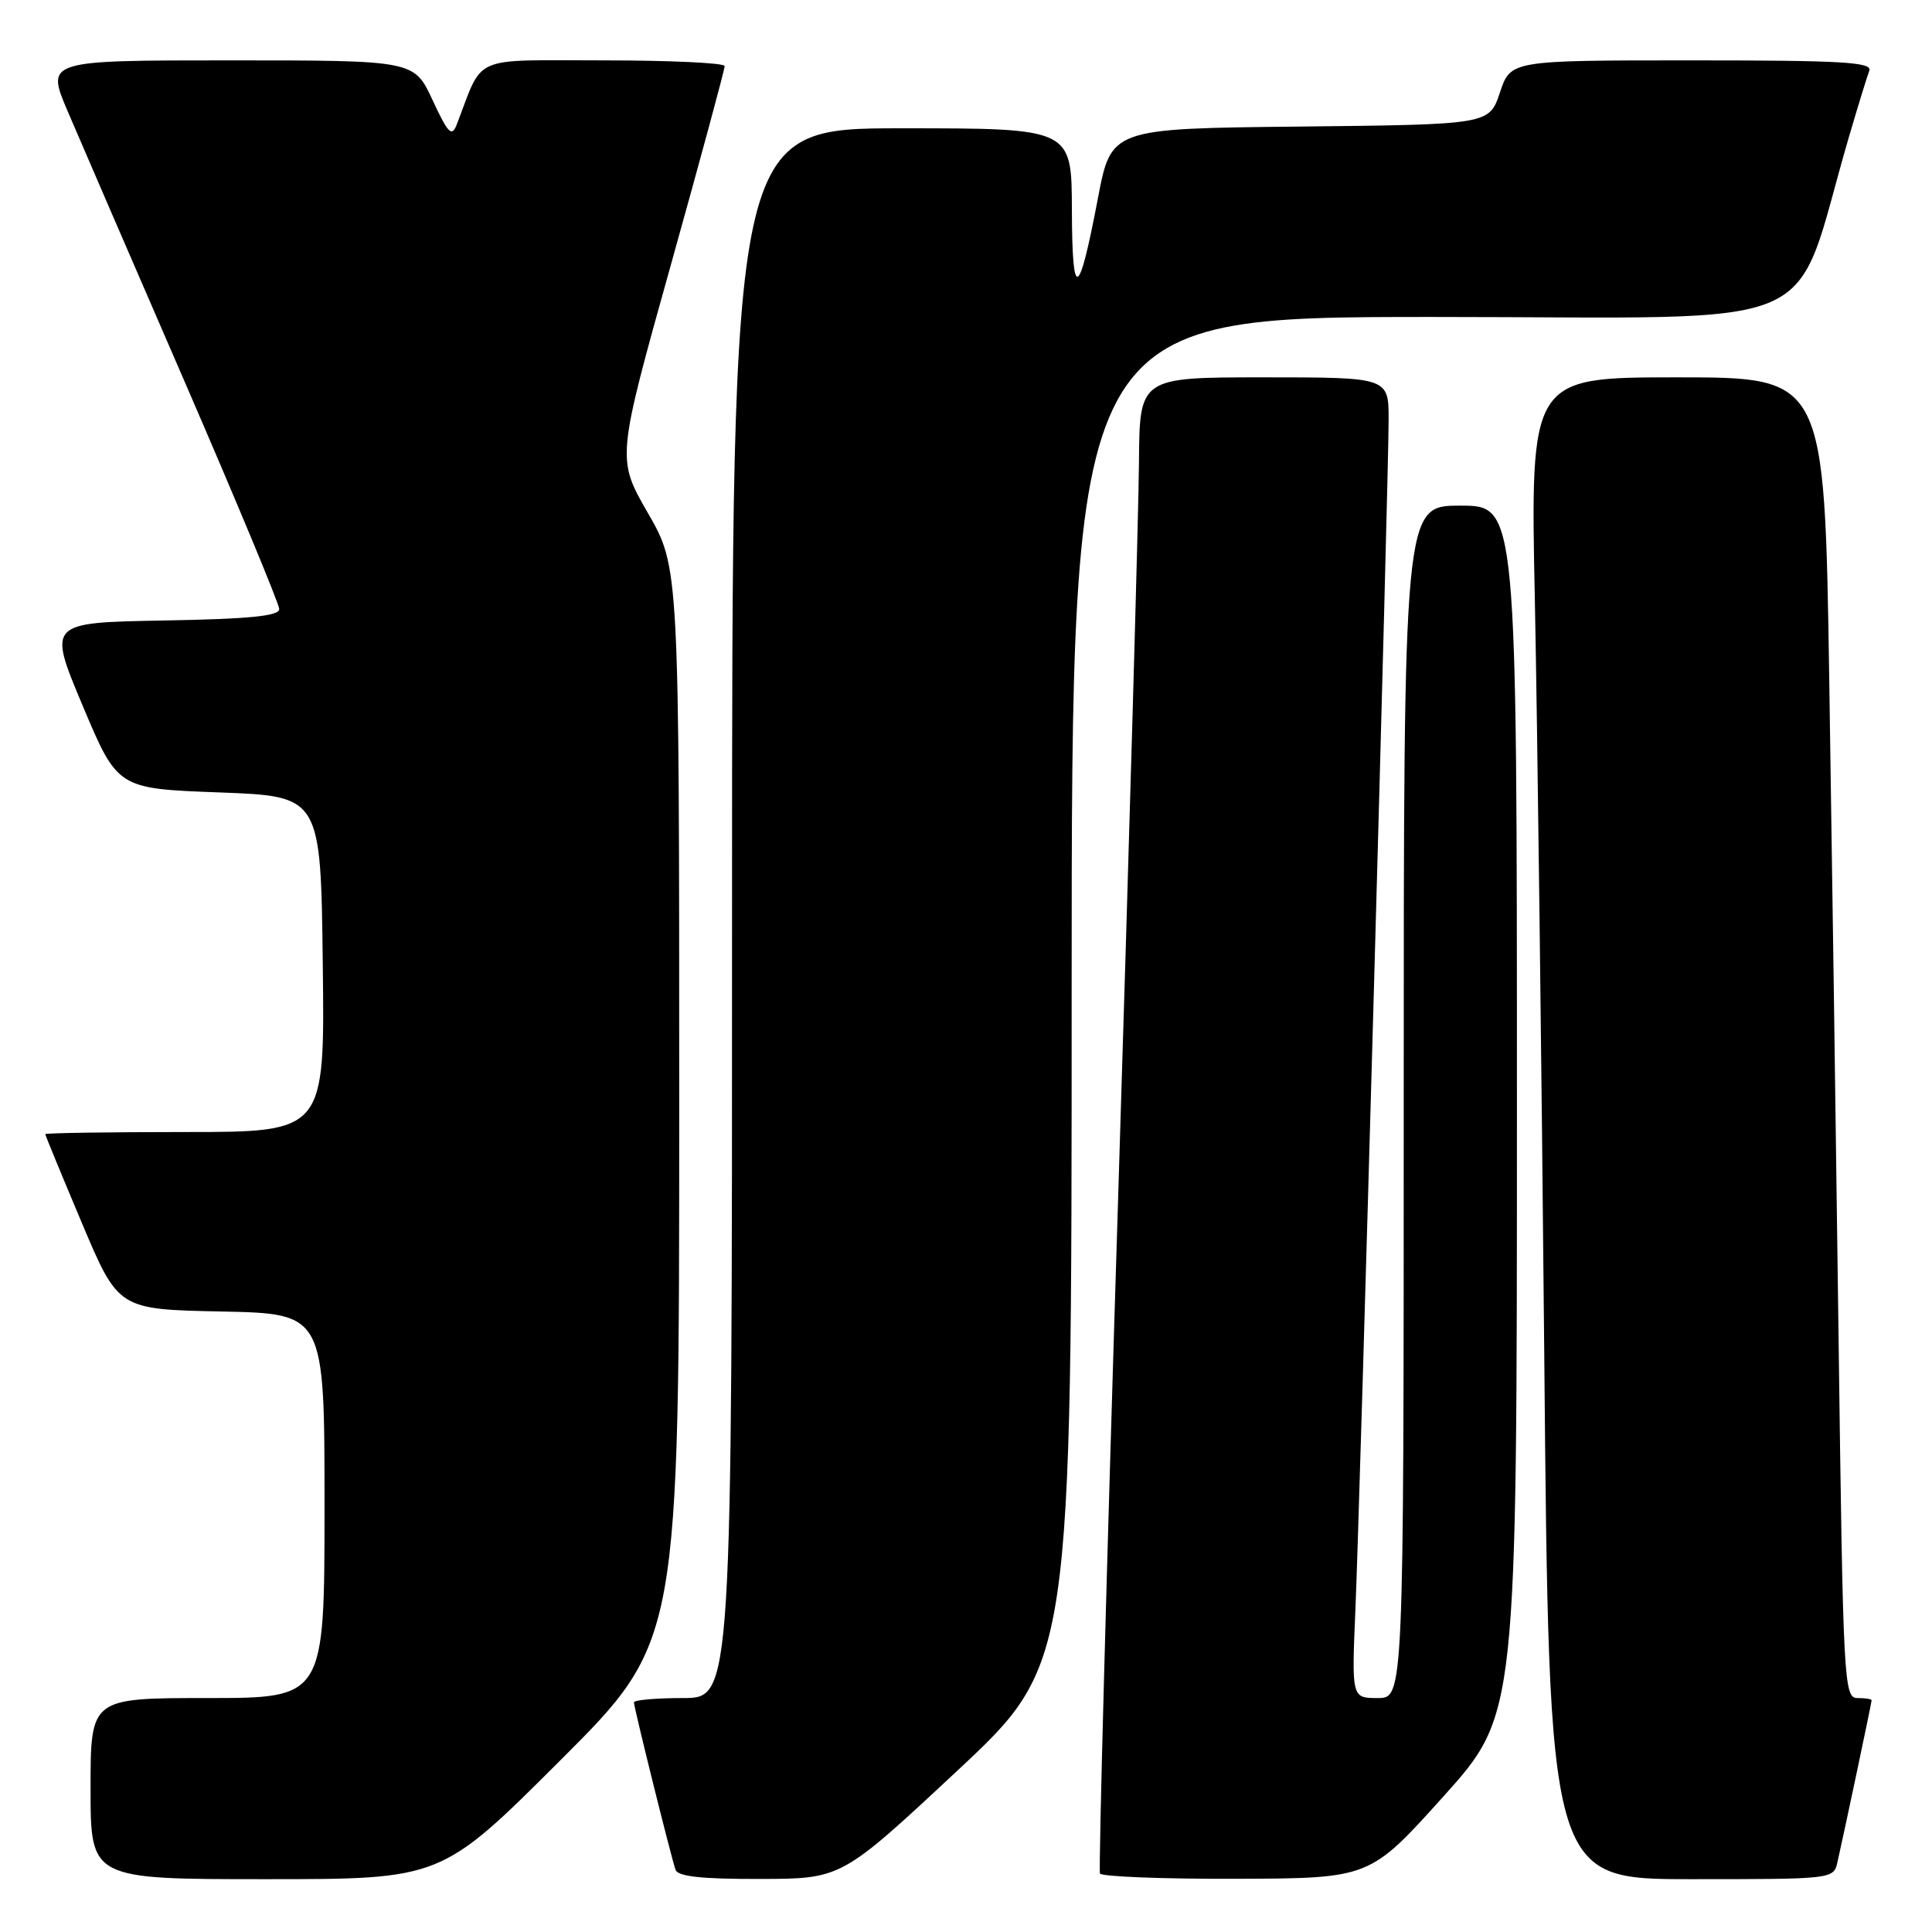 <?xml version="1.0" encoding="UTF-8" standalone="no"?>
<!DOCTYPE svg PUBLIC "-//W3C//DTD SVG 1.1//EN" "http://www.w3.org/Graphics/SVG/1.1/DTD/svg11.dtd" >
<svg xmlns="http://www.w3.org/2000/svg" xmlns:xlink="http://www.w3.org/1999/xlink" version="1.1" viewBox="0 0 256 256">
 <g >
 <path fill="currentColor"
d=" M 74.24 233.26 C 90.00 217.52 90.00 217.52 90.00 146.35 C 90.00 75.18 90.00 75.18 85.85 67.98 C 81.71 60.79 81.71 60.79 88.88 35.14 C 92.82 21.04 96.04 9.16 96.02 8.75 C 96.01 8.34 88.78 8.00 79.95 8.00 C 62.18 8.00 64.13 7.15 60.52 16.50 C 59.87 18.20 59.39 17.72 57.31 13.25 C 54.87 8.00 54.87 8.00 30.48 8.00 C 6.09 8.00 6.09 8.00 8.97 14.75 C 10.55 18.46 17.51 34.54 24.43 50.49 C 31.34 66.43 37.00 80.03 37.00 80.71 C 37.00 81.63 33.03 82.02 21.66 82.22 C 6.33 82.50 6.33 82.50 10.95 93.50 C 15.58 104.50 15.58 104.50 29.04 105.00 C 42.50 105.50 42.50 105.50 42.77 127.75 C 43.04 150.00 43.04 150.00 24.52 150.00 C 14.33 150.00 6.00 150.13 6.00 150.28 C 6.00 150.44 8.18 155.72 10.84 162.03 C 15.68 173.50 15.68 173.50 29.34 173.78 C 43.00 174.06 43.00 174.06 43.00 199.53 C 43.00 225.00 43.00 225.00 27.50 225.00 C 12.00 225.00 12.00 225.00 12.00 237.00 C 12.00 249.00 12.00 249.00 35.24 249.00 C 58.48 249.00 58.48 249.00 74.24 233.26 Z  M 126.75 234.72 C 142.00 220.50 142.00 220.50 142.00 131.25 C 142.00 42.00 142.00 42.00 189.94 42.00 C 243.40 42.00 237.22 44.68 245.00 18.12 C 246.19 14.06 247.40 10.13 247.69 9.37 C 248.12 8.23 244.14 8.00 224.19 8.00 C 200.17 8.00 200.17 8.00 198.75 12.25 C 197.33 16.50 197.33 16.50 172.29 16.77 C 147.24 17.03 147.24 17.03 145.48 26.27 C 142.93 39.68 142.07 40.06 142.03 27.75 C 142.00 17.00 142.00 17.00 119.50 17.00 C 97.00 17.00 97.00 17.00 97.00 121.00 C 97.00 225.00 97.00 225.00 90.50 225.00 C 86.92 225.00 84.00 225.26 84.00 225.57 C 84.00 226.26 88.90 245.99 89.51 247.75 C 89.82 248.65 92.97 248.99 100.72 248.97 C 111.50 248.95 111.50 248.95 126.75 234.72 Z  M 191.25 238.05 C 201.00 227.20 201.00 227.20 201.00 147.10 C 201.00 67.00 201.00 67.00 193.50 67.00 C 186.00 67.00 186.00 67.00 186.00 146.00 C 186.00 225.00 186.00 225.00 182.55 225.00 C 179.10 225.00 179.10 225.00 179.60 213.25 C 180.22 198.49 184.00 63.23 184.00 55.62 C 184.00 50.00 184.00 50.00 167.50 50.00 C 151.00 50.00 151.00 50.00 150.92 61.25 C 150.88 67.44 149.62 111.88 148.12 160.00 C 146.62 208.12 145.55 247.84 145.75 248.25 C 145.95 248.66 154.08 248.98 163.81 248.95 C 181.50 248.89 181.50 248.89 191.25 238.05 Z  M 243.47 246.75 C 244.40 242.65 248.00 225.60 248.00 225.30 C 248.00 225.13 247.16 225.00 246.12 225.00 C 244.32 225.00 244.22 223.06 243.62 177.25 C 243.28 150.99 242.72 111.61 242.38 89.75 C 241.76 50.00 241.76 50.00 222.26 50.00 C 202.76 50.00 202.76 50.00 203.38 79.75 C 203.71 96.11 204.27 140.89 204.62 179.25 C 205.25 249.00 205.25 249.00 224.11 249.00 C 242.84 249.00 242.97 248.99 243.47 246.75 Z "/>
</g>
</svg>